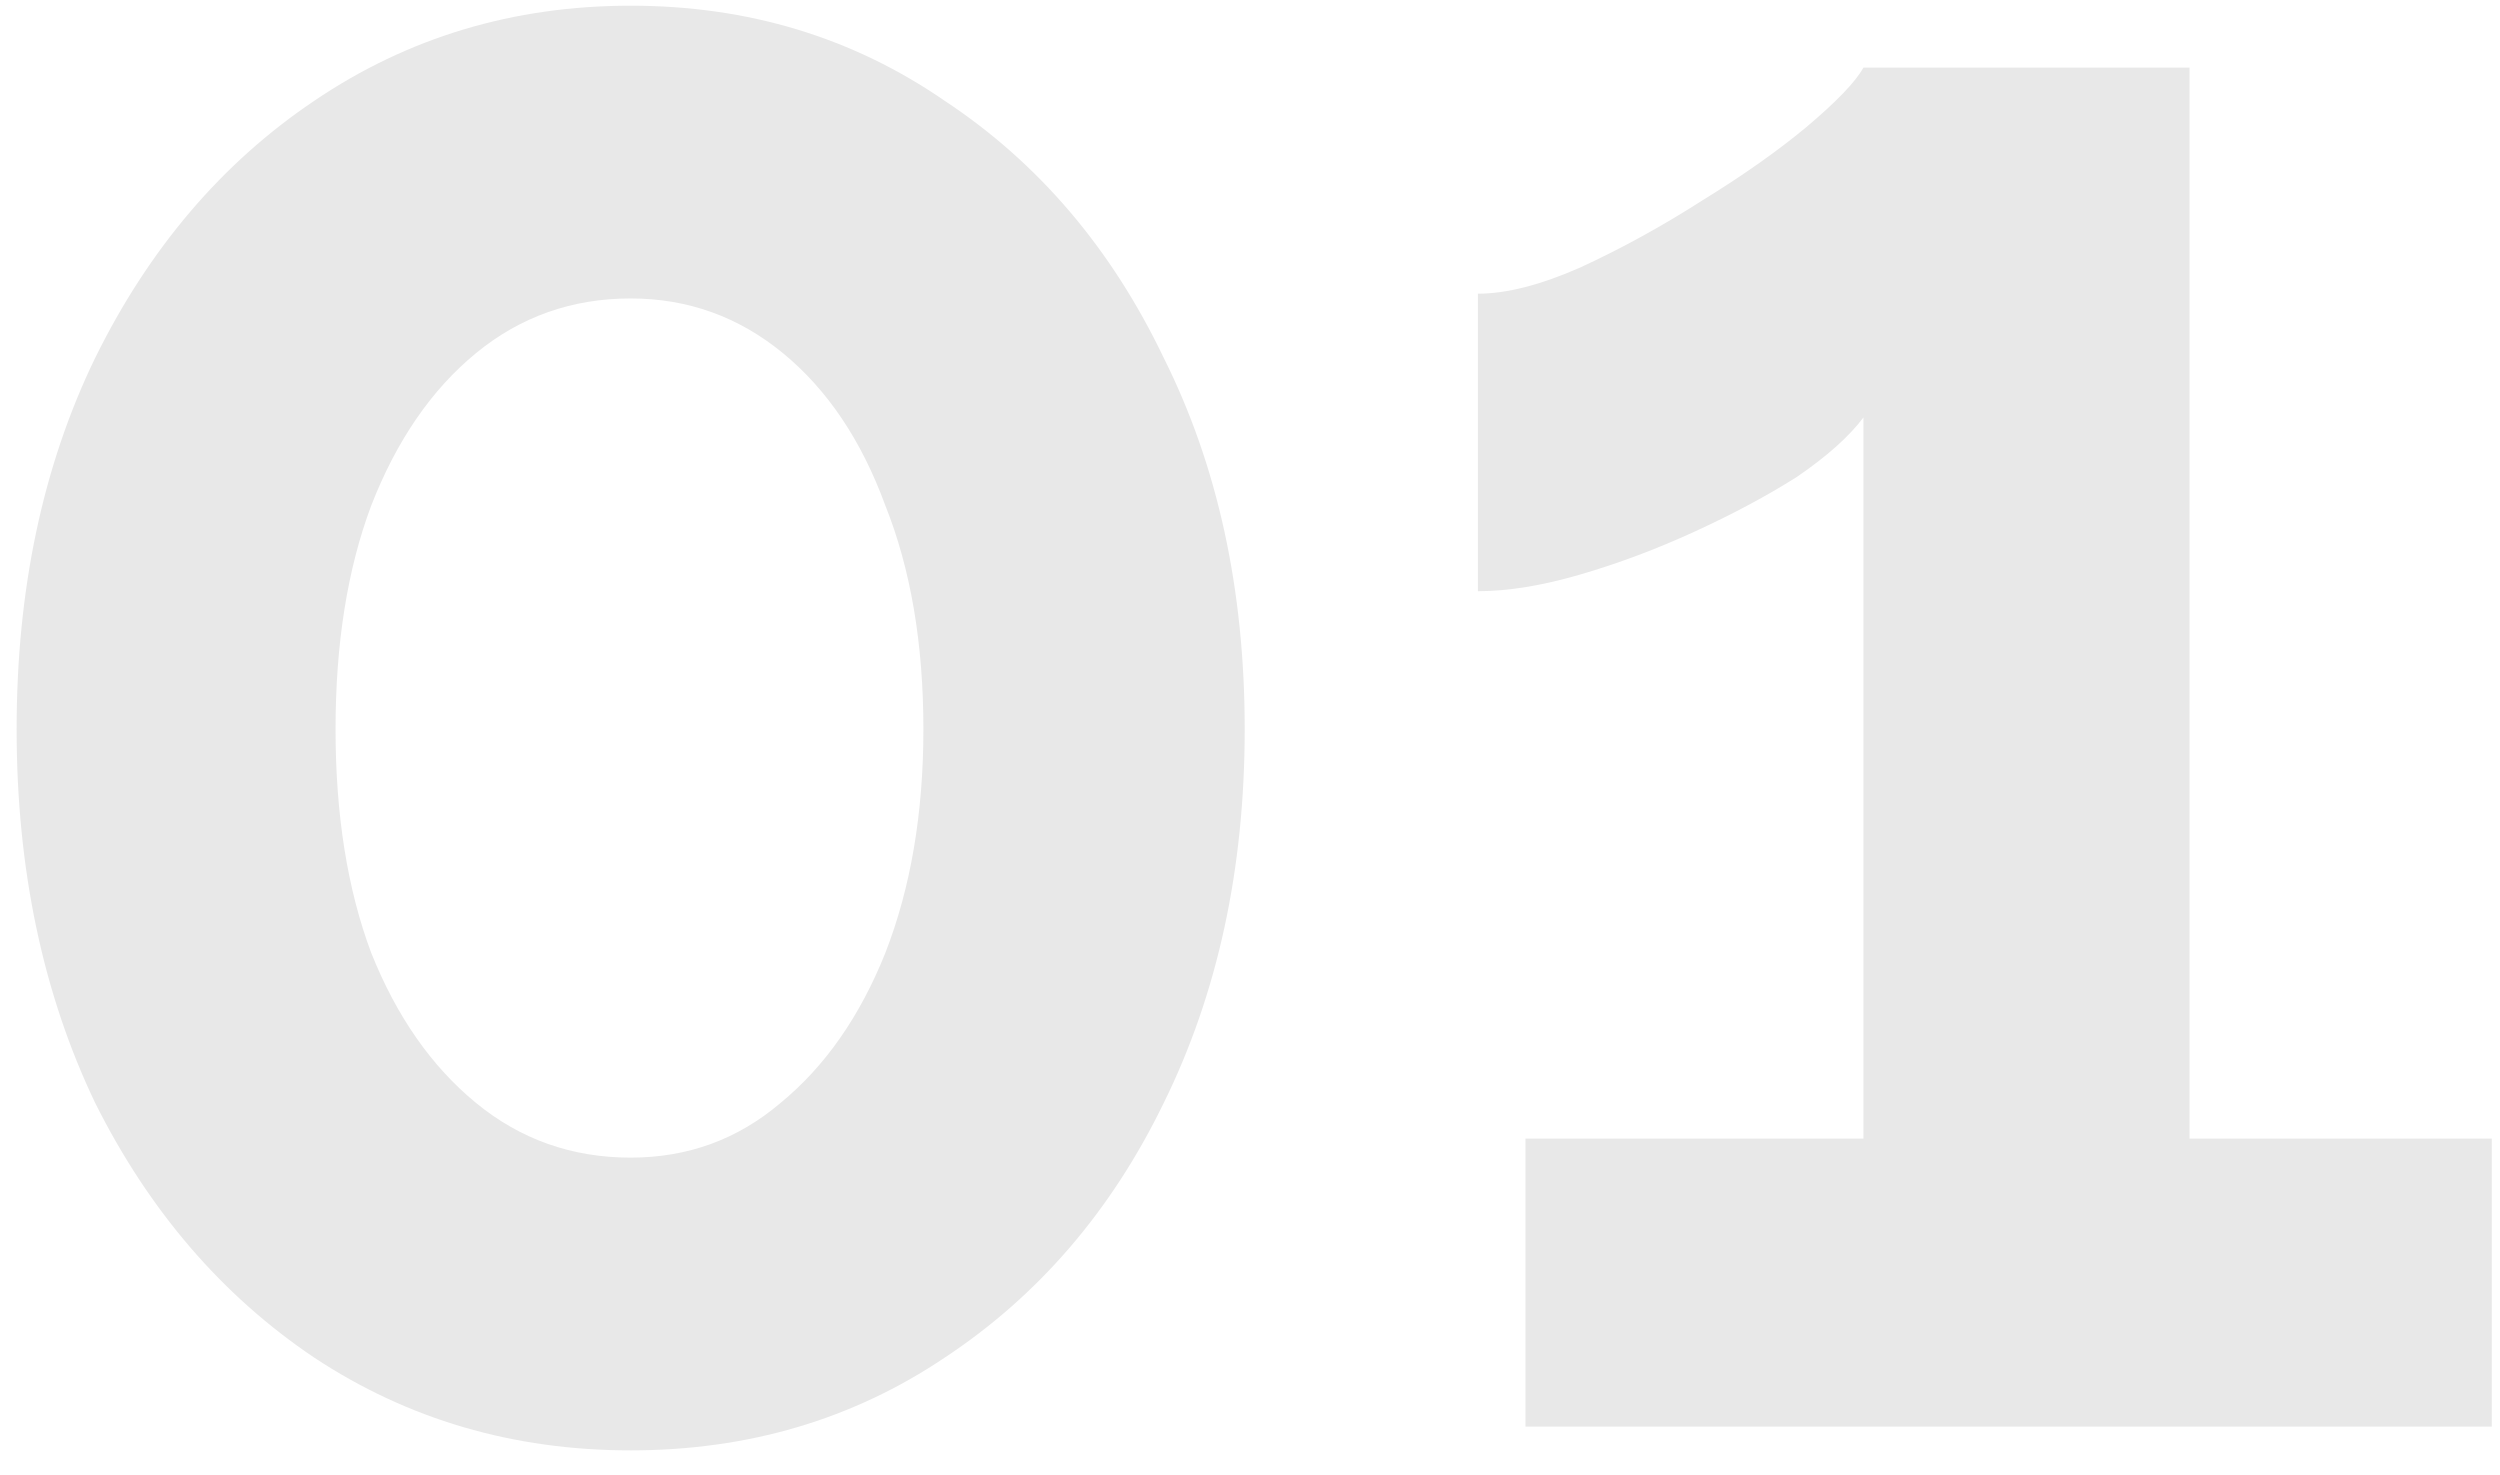 <svg width="100" height="59" viewBox="0 0 100 59" fill="none" xmlns="http://www.w3.org/2000/svg">
<path opacity="0.3" d="M49.788 29.169C49.788 34.754 48.709 39.736 46.551 44.115C44.457 48.431 41.537 51.827 37.793 54.302C34.112 56.777 29.923 58.015 25.226 58.015C20.53 58.015 16.309 56.777 12.565 54.302C8.884 51.827 5.964 48.431 3.806 44.115C1.712 39.736 0.665 34.754 0.665 29.169C0.665 23.584 1.712 18.634 3.806 14.318C5.964 9.939 8.884 6.512 12.565 4.036C16.309 1.498 20.53 0.228 25.226 0.228C29.923 0.228 34.112 1.498 37.793 4.036C41.537 6.512 44.457 9.939 46.551 14.318C48.709 18.634 49.788 23.584 49.788 29.169ZM36.936 29.169C36.936 25.742 36.428 22.759 35.413 20.22C34.461 17.618 33.096 15.587 31.319 14.127C29.542 12.668 27.511 11.938 25.226 11.938C22.878 11.938 20.816 12.668 19.038 14.127C17.261 15.587 15.865 17.618 14.85 20.22C13.898 22.759 13.422 25.742 13.422 29.169C13.422 32.596 13.898 35.579 14.85 38.118C15.865 40.657 17.261 42.656 19.038 44.115C20.816 45.575 22.878 46.305 25.226 46.305C27.511 46.305 29.51 45.575 31.224 44.115C33.001 42.656 34.397 40.657 35.413 38.118C36.428 35.516 36.936 32.533 36.936 29.169ZM99.671 45.544V57.063H61.02V45.544H74.538V16.698C73.967 17.459 73.079 18.253 71.873 19.078C70.667 19.84 69.302 20.569 67.779 21.267C66.256 21.966 64.733 22.537 63.21 22.981C61.687 23.425 60.322 23.648 59.116 23.648V11.748C60.258 11.748 61.623 11.399 63.21 10.7C64.86 9.939 66.478 9.05 68.065 8.035C69.715 7.019 71.111 6.036 72.254 5.084C73.46 4.068 74.221 3.275 74.538 2.704H87.581V45.544H99.671Z" fill="black" fill-opacity="0.3"/>
</svg>
